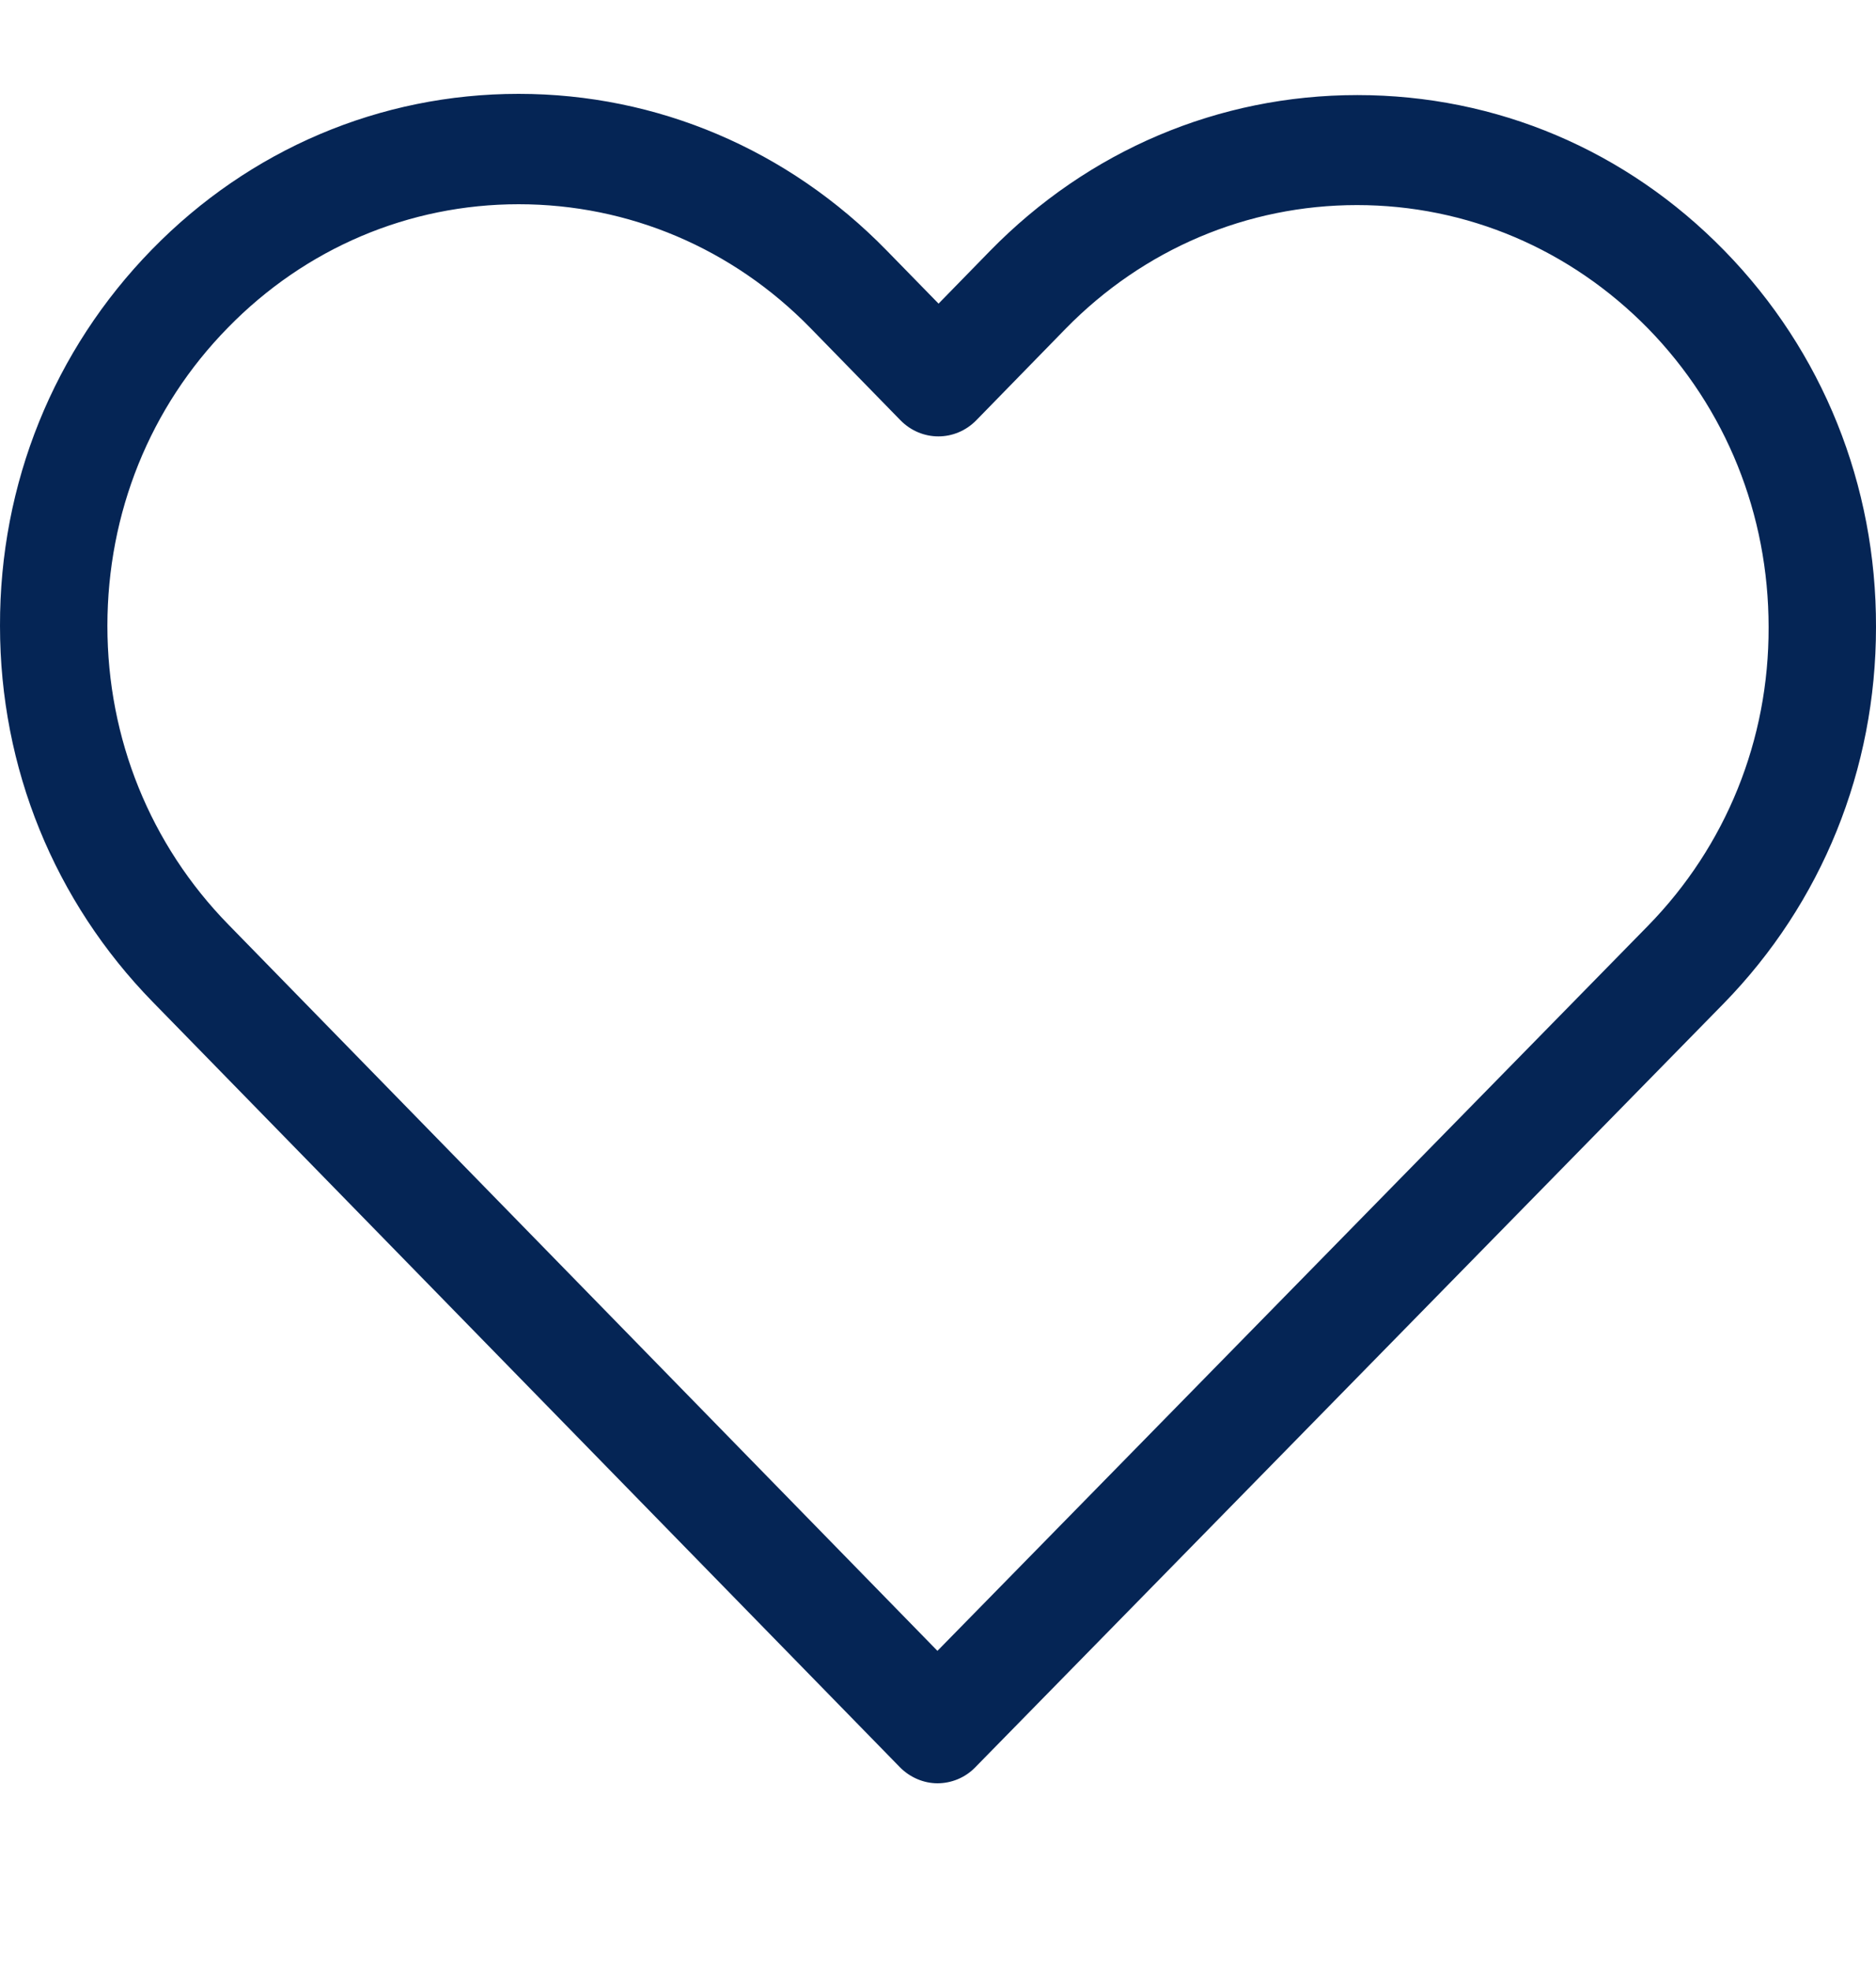 <svg width="20" height="21" viewBox="0 0 20 21" fill="none" xmlns="http://www.w3.org/2000/svg">
    <path d="M18.384 2.671C17.337 1.599 15.951 1.013 14.471 1.013C12.991 1.013 11.601 1.603 10.553 2.675L10.006 3.235L9.451 2.667C8.404 1.595 7.009 1 5.529 1C4.053 1 2.663 1.59 1.62 2.658C0.572 3.73 -0.004 5.154 2.32169e-05 6.669C2.32169e-05 8.184 0.581 9.603 1.628 10.675L9.591 18.826C9.701 18.939 9.849 19 9.994 19C10.138 19 10.286 18.944 10.396 18.831L18.376 10.692C19.423 9.62 20 8.197 20 6.682C20.004 5.167 19.432 3.743 18.384 2.671ZM17.57 9.863L9.994 17.589L2.434 9.85C1.603 9 1.145 7.871 1.145 6.669C1.145 5.466 1.598 4.338 2.43 3.491C3.256 2.645 4.359 2.176 5.529 2.176C6.703 2.176 7.81 2.645 8.641 3.496L9.599 4.477C9.824 4.707 10.184 4.707 10.409 4.477L11.359 3.504C12.19 2.654 13.297 2.185 14.467 2.185C15.637 2.185 16.739 2.654 17.57 3.5C18.401 4.351 18.855 5.479 18.855 6.682C18.859 7.884 18.401 9.013 17.57 9.863Z"
          fill="#052555"/>
</svg>
